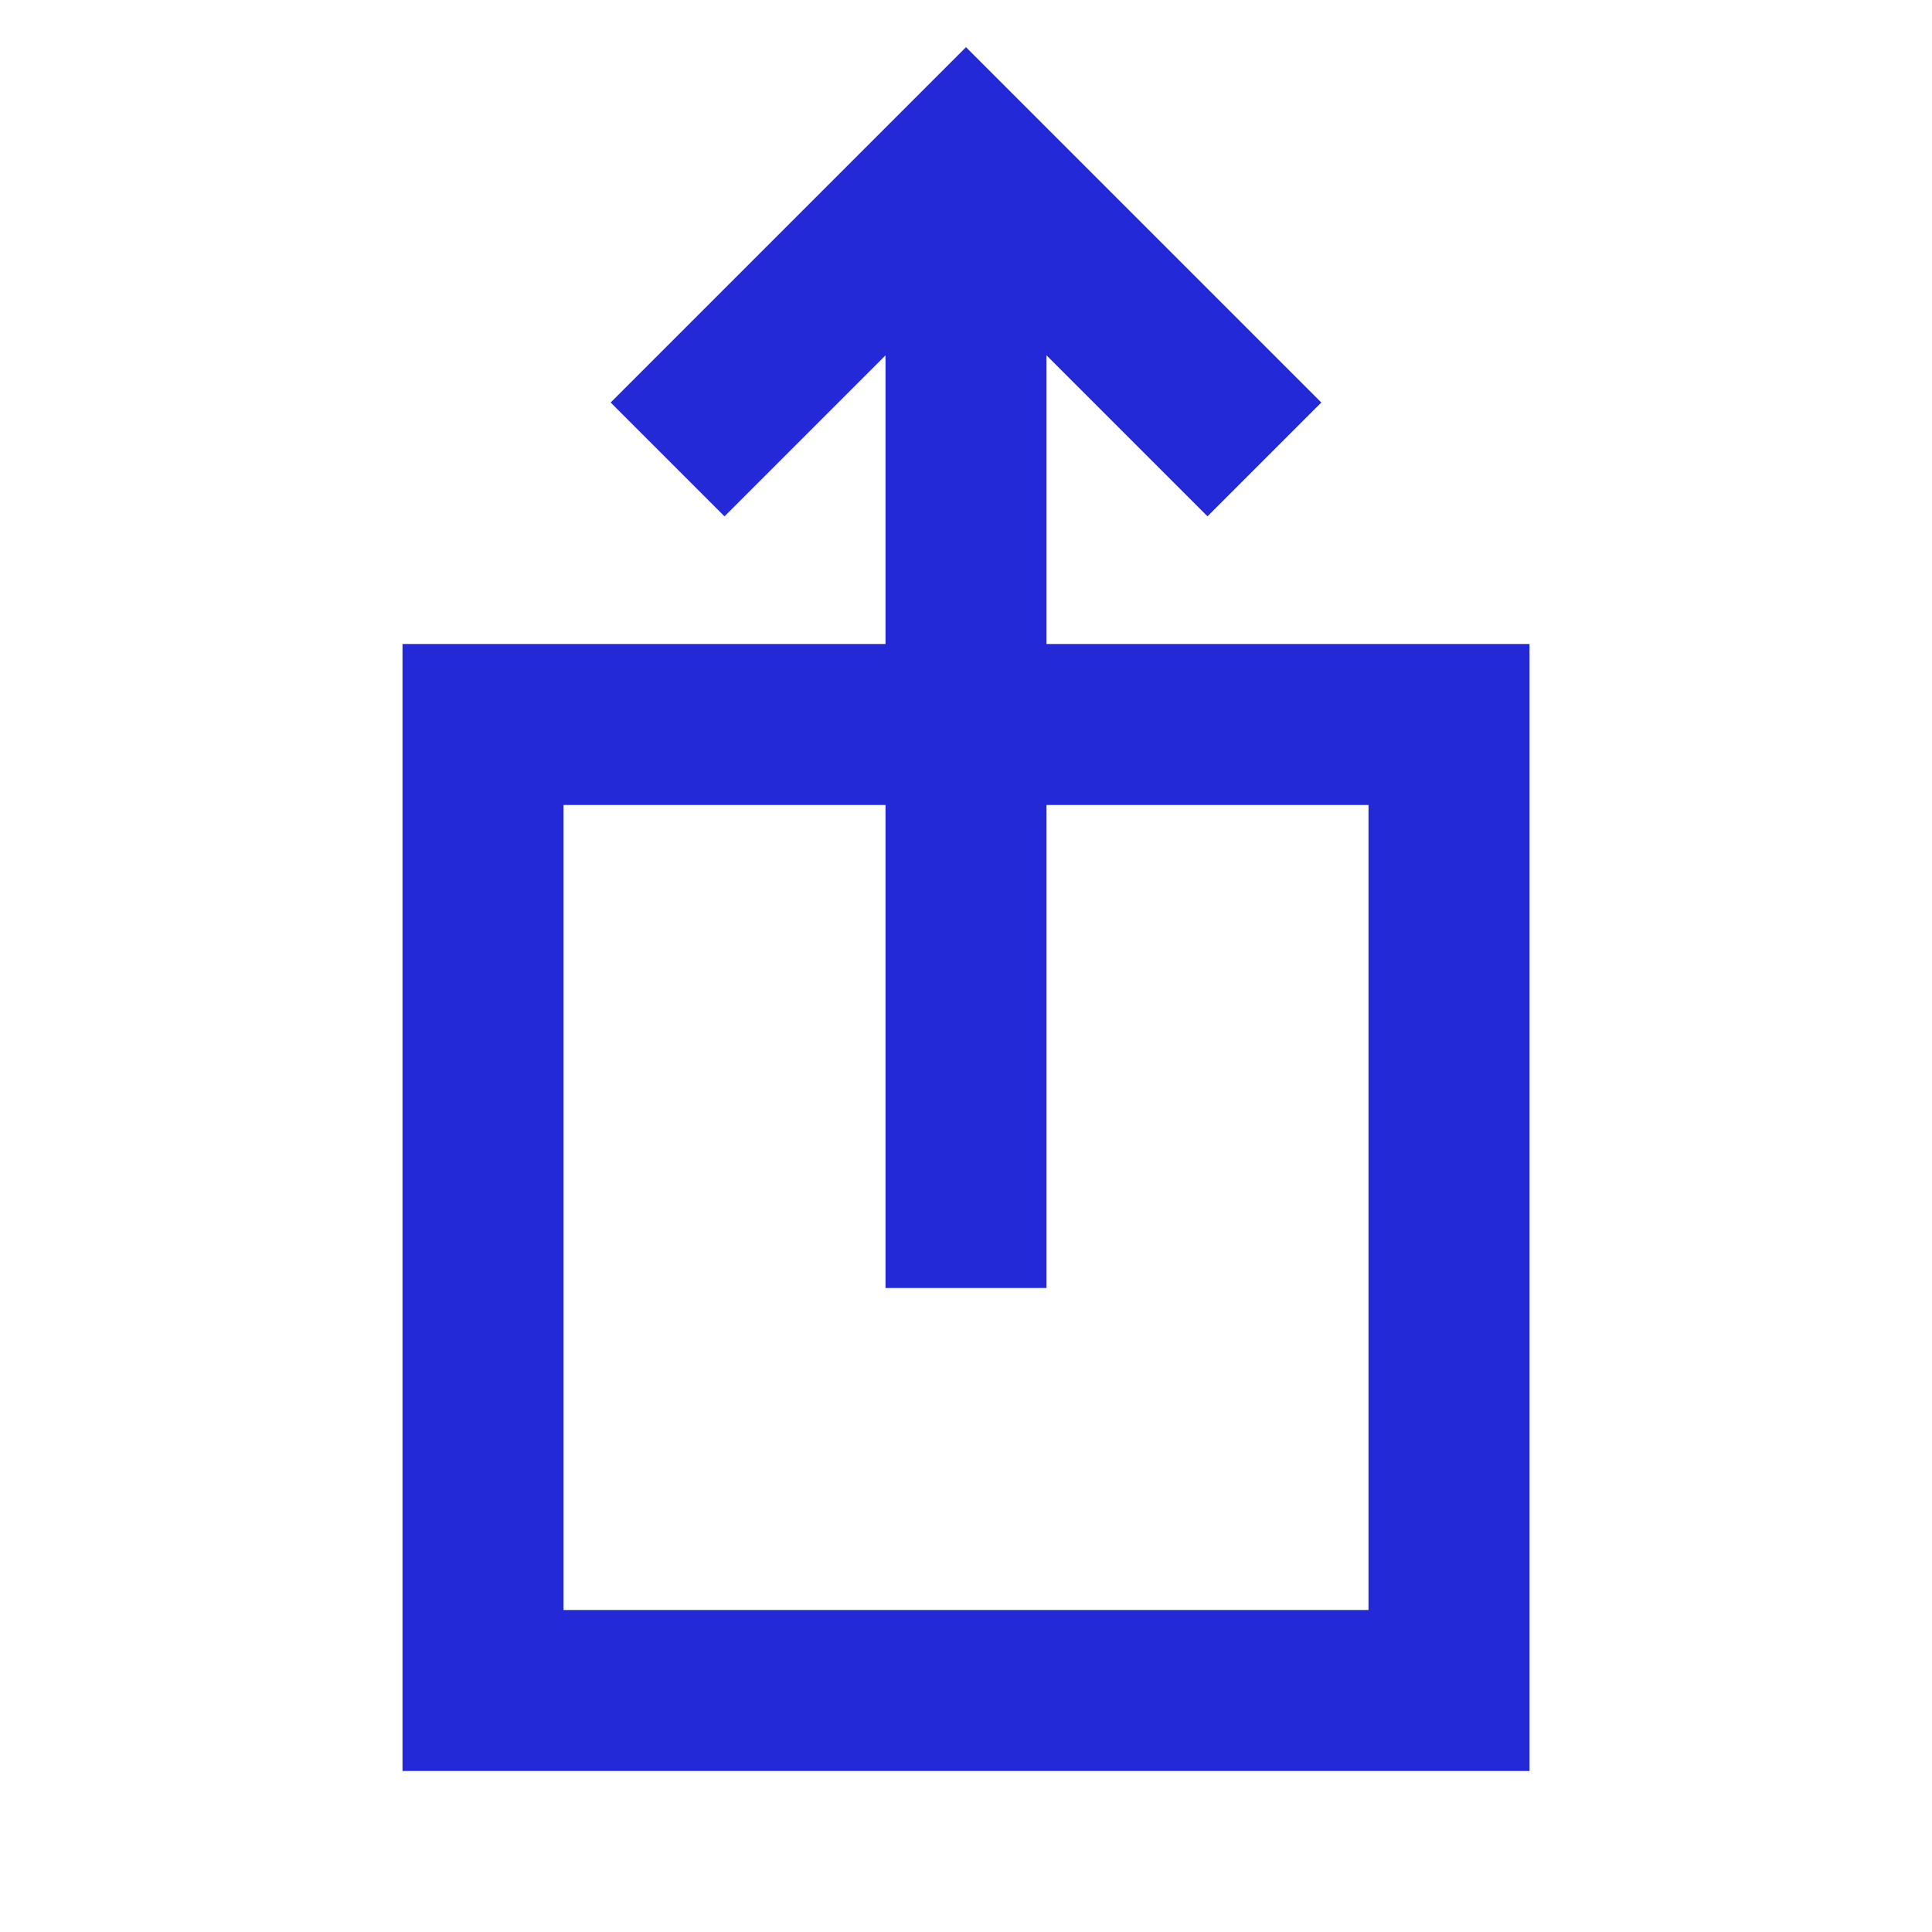 <svg role="img" xmlns="http://www.w3.org/2000/svg" width="24px" height="24px" viewBox="0 0 24 24" aria-labelledby="shareiOSIconTitle" stroke="#2329D6" stroke-width="2" stroke-linecap="square" stroke-linejoin="miter" fill="none" color="#2329D6"> <title id="shareiOSIconTitle">Share</title> <path d="M12,3 L12,15"/> <polyline points="9 5 12 2 15 5"/> <rect width="12" height="12" x="6" y="9"/> </svg>